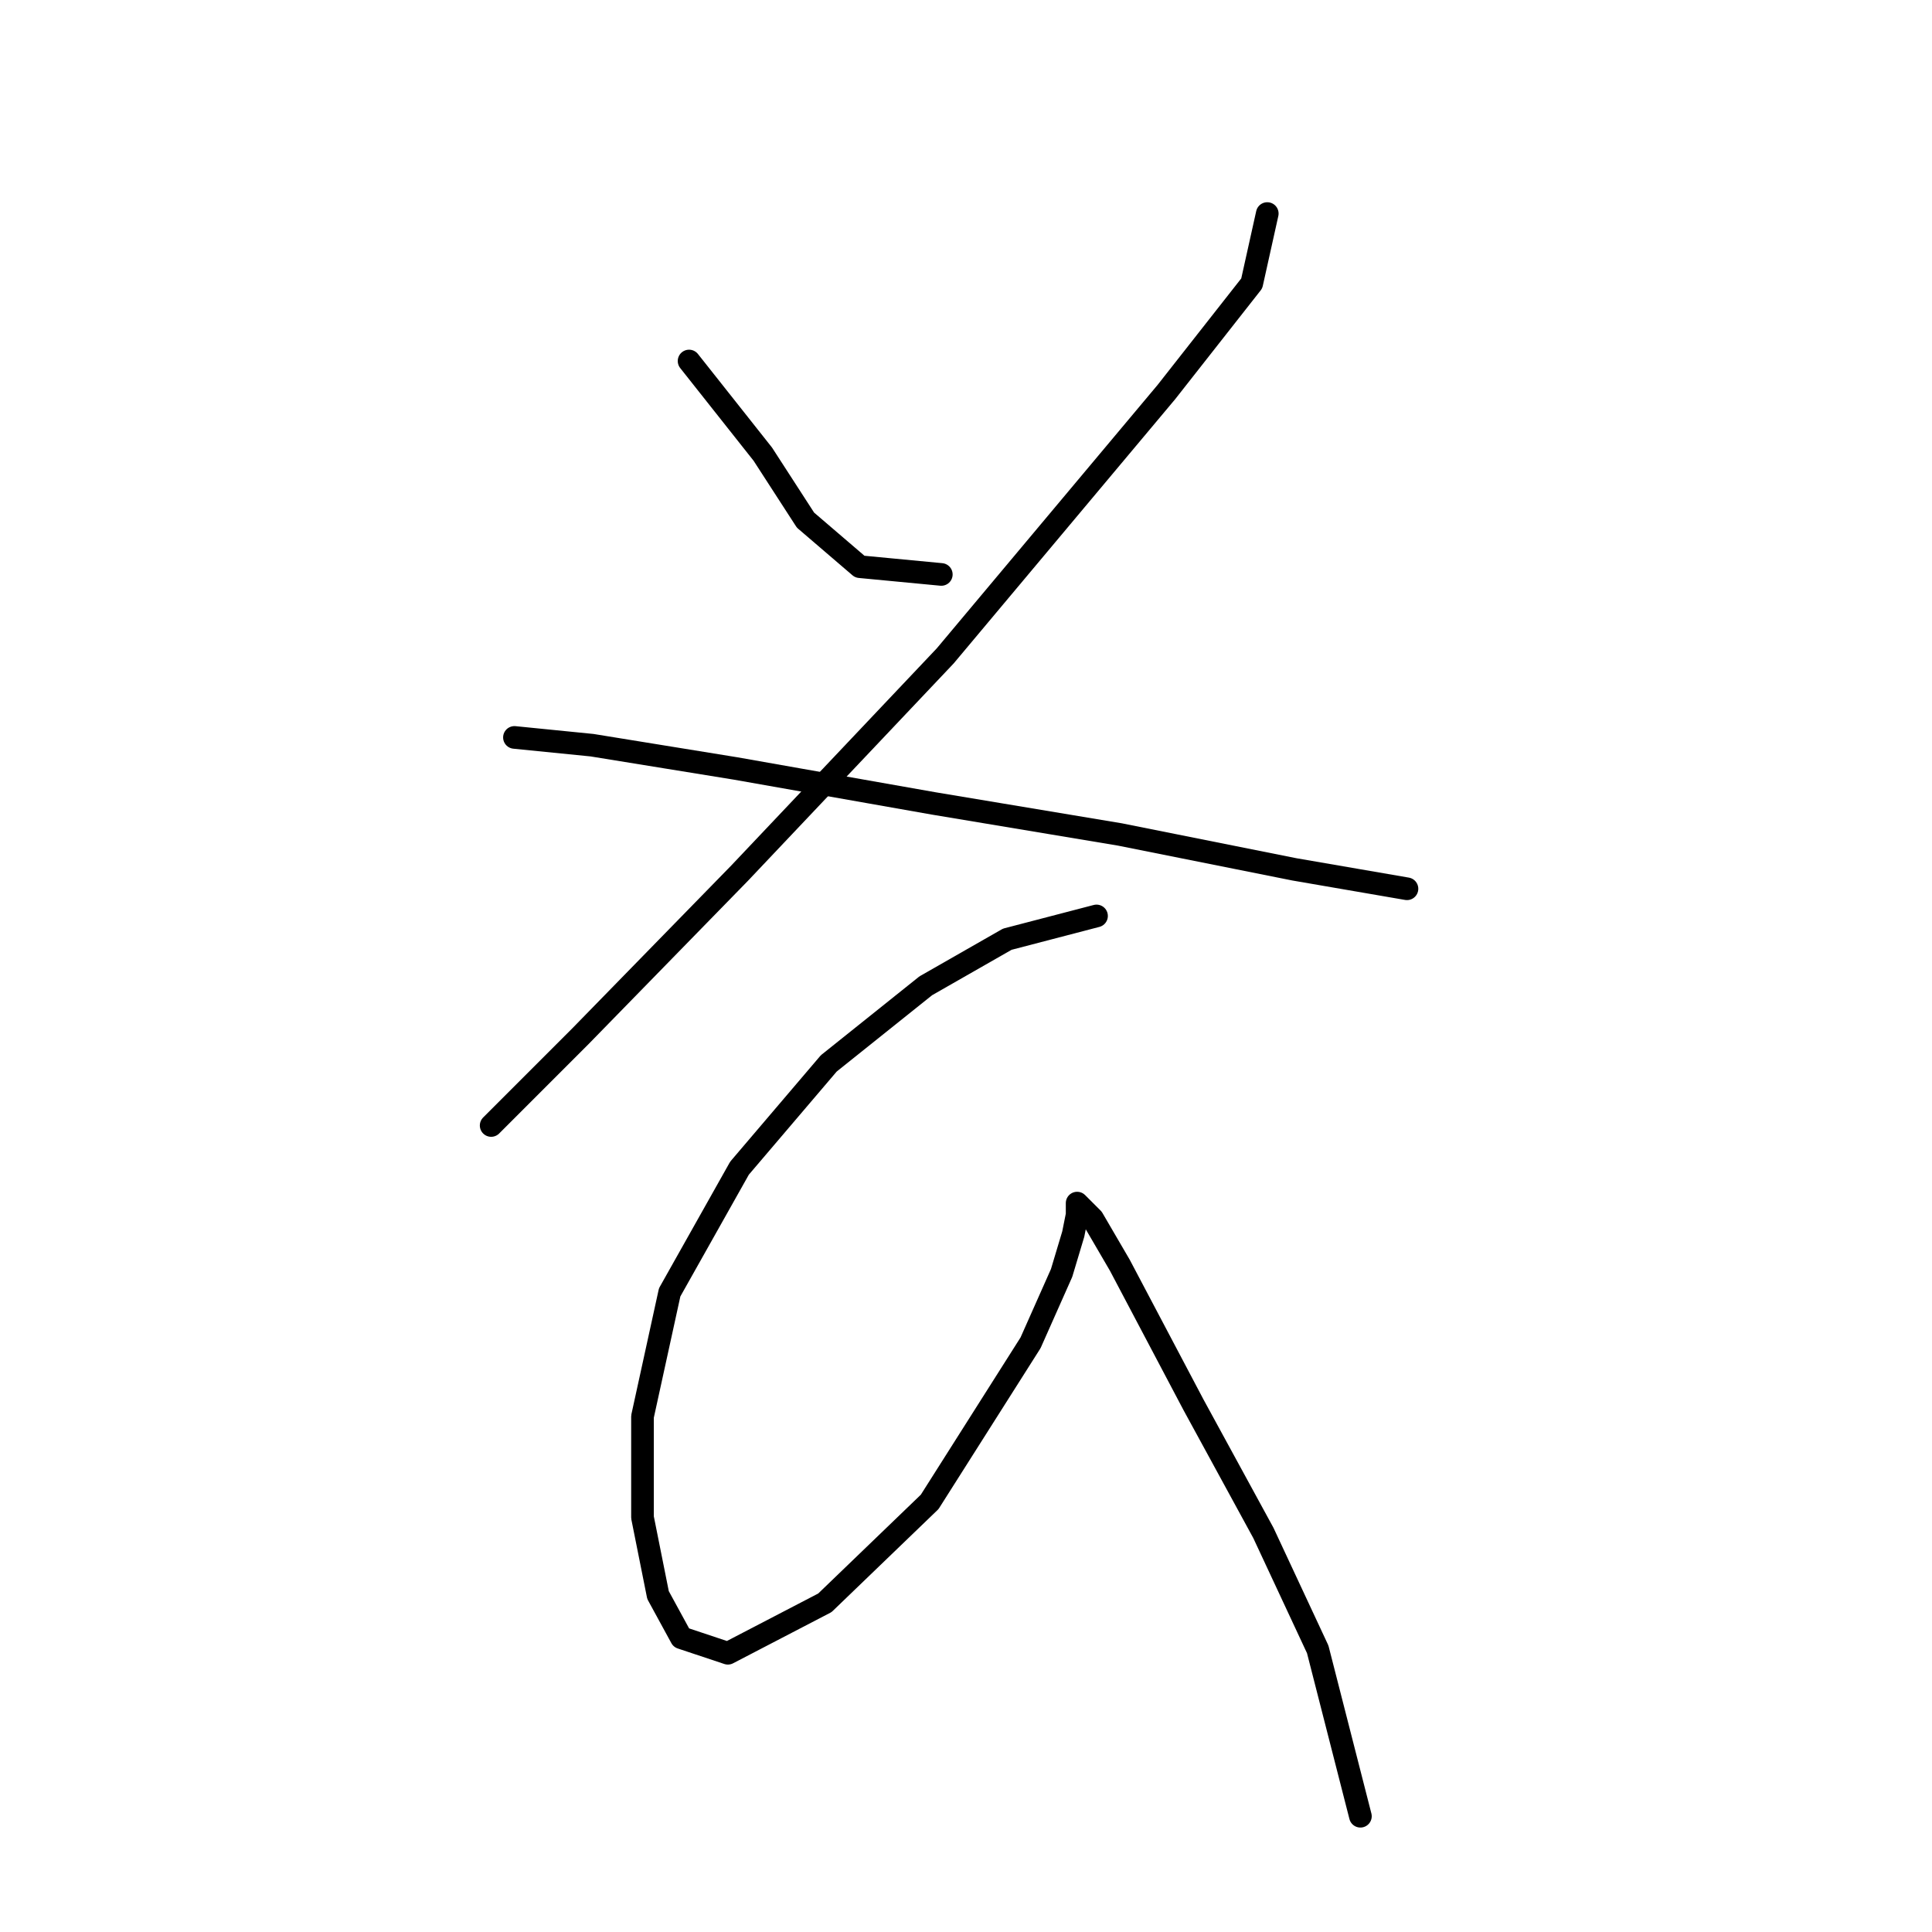 <?xml version="1.0" standalone="no"?>
    <svg width="256" height="256" xmlns="http://www.w3.org/2000/svg" version="1.1">
    <polyline stroke="black" stroke-width="3" stroke-linecap="round" fill="transparent" stroke-linejoin="round" points="91.305 47.836 101.075 60.177 106.731 68.918 113.93 75.089 124.728 76.117 124.728 76.117 " />
        <polyline stroke="black" stroke-width="3" stroke-linecap="round" fill="transparent" stroke-linejoin="round" points="167.92 28.297 165.863 37.552 154.551 51.95 125.242 86.915 97.989 115.71 76.907 137.307 65.081 149.133 65.081 149.133 " />
        <polyline stroke="black" stroke-width="3" stroke-linecap="round" fill="transparent" stroke-linejoin="round" points="68.166 97.713 78.45 98.742 97.475 101.827 123.699 106.455 148.381 110.568 171.52 115.196 186.431 117.767 186.431 117.767 " />
        <polyline stroke="black" stroke-width="3" stroke-linecap="round" fill="transparent" stroke-linejoin="round" points="145.296 121.367 133.469 124.452 122.671 130.622 109.816 140.906 97.989 154.789 88.734 171.244 85.134 187.698 85.134 201.067 87.191 211.351 90.276 217.007 96.447 219.064 109.302 212.379 123.185 199.01 136.554 177.928 140.668 168.673 142.21 163.531 142.725 160.96 142.725 159.417 144.781 161.474 148.381 167.644 158.151 186.155 167.406 203.124 174.605 218.55 180.261 240.66 180.261 240.66 " />
        </svg>